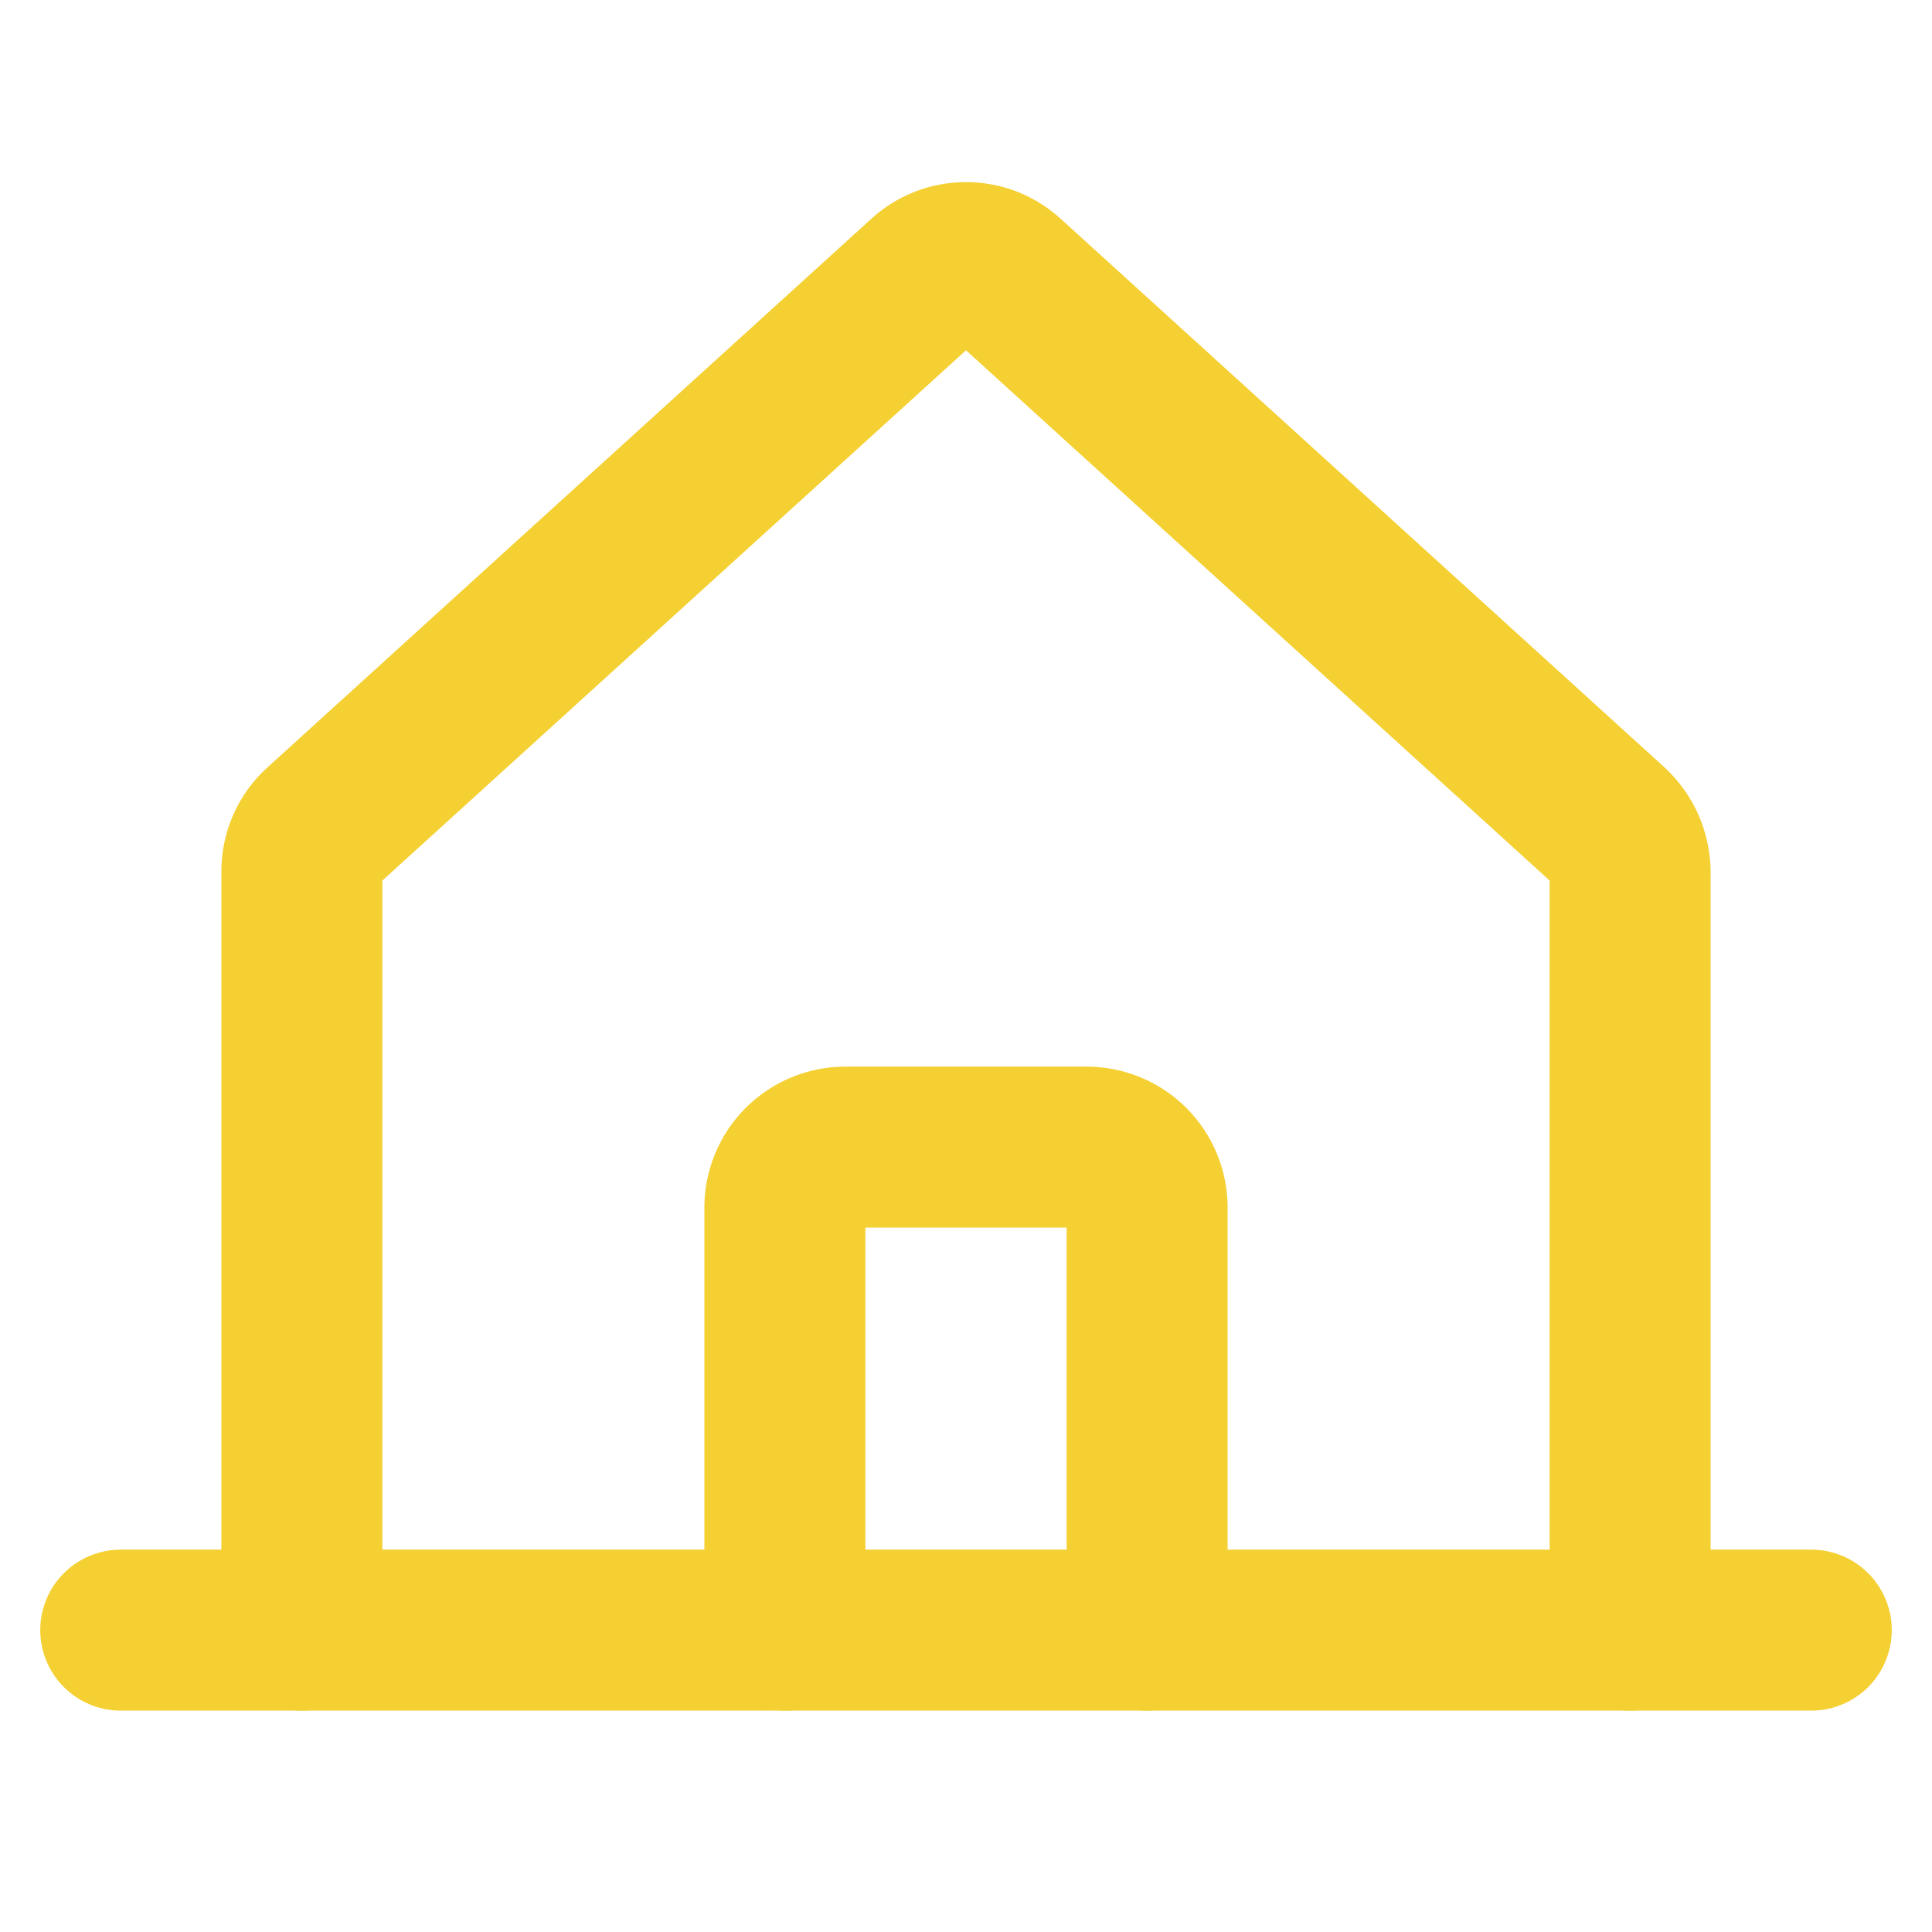 <svg width="12" height="12" viewBox="0 0 12 12" fill="none" xmlns="http://www.w3.org/2000/svg">
<path d="M10.125 10.125V5.414C10.124 5.362 10.113 5.311 10.092 5.263C10.071 5.216 10.041 5.173 10.003 5.137L6.253 1.73C6.184 1.666 6.094 1.631 6 1.631C5.906 1.631 5.816 1.666 5.747 1.73L1.997 5.137C1.958 5.172 1.927 5.215 1.906 5.263C1.885 5.31 1.875 5.362 1.875 5.414V10.125" stroke="#F5D032" stroke-linecap="round" stroke-linejoin="round"/>
<path d="M0.75 10.125H11.25" stroke="#F5D032" stroke-linecap="round" stroke-linejoin="round"/>
<path d="M7.125 10.125V7.5C7.125 7.401 7.085 7.305 7.015 7.235C6.945 7.165 6.849 7.125 6.75 7.125H5.25C5.151 7.125 5.055 7.165 4.985 7.235C4.915 7.305 4.875 7.401 4.875 7.5V10.125" stroke="#F5D032" stroke-linecap="round" stroke-linejoin="round"/>
</svg>
